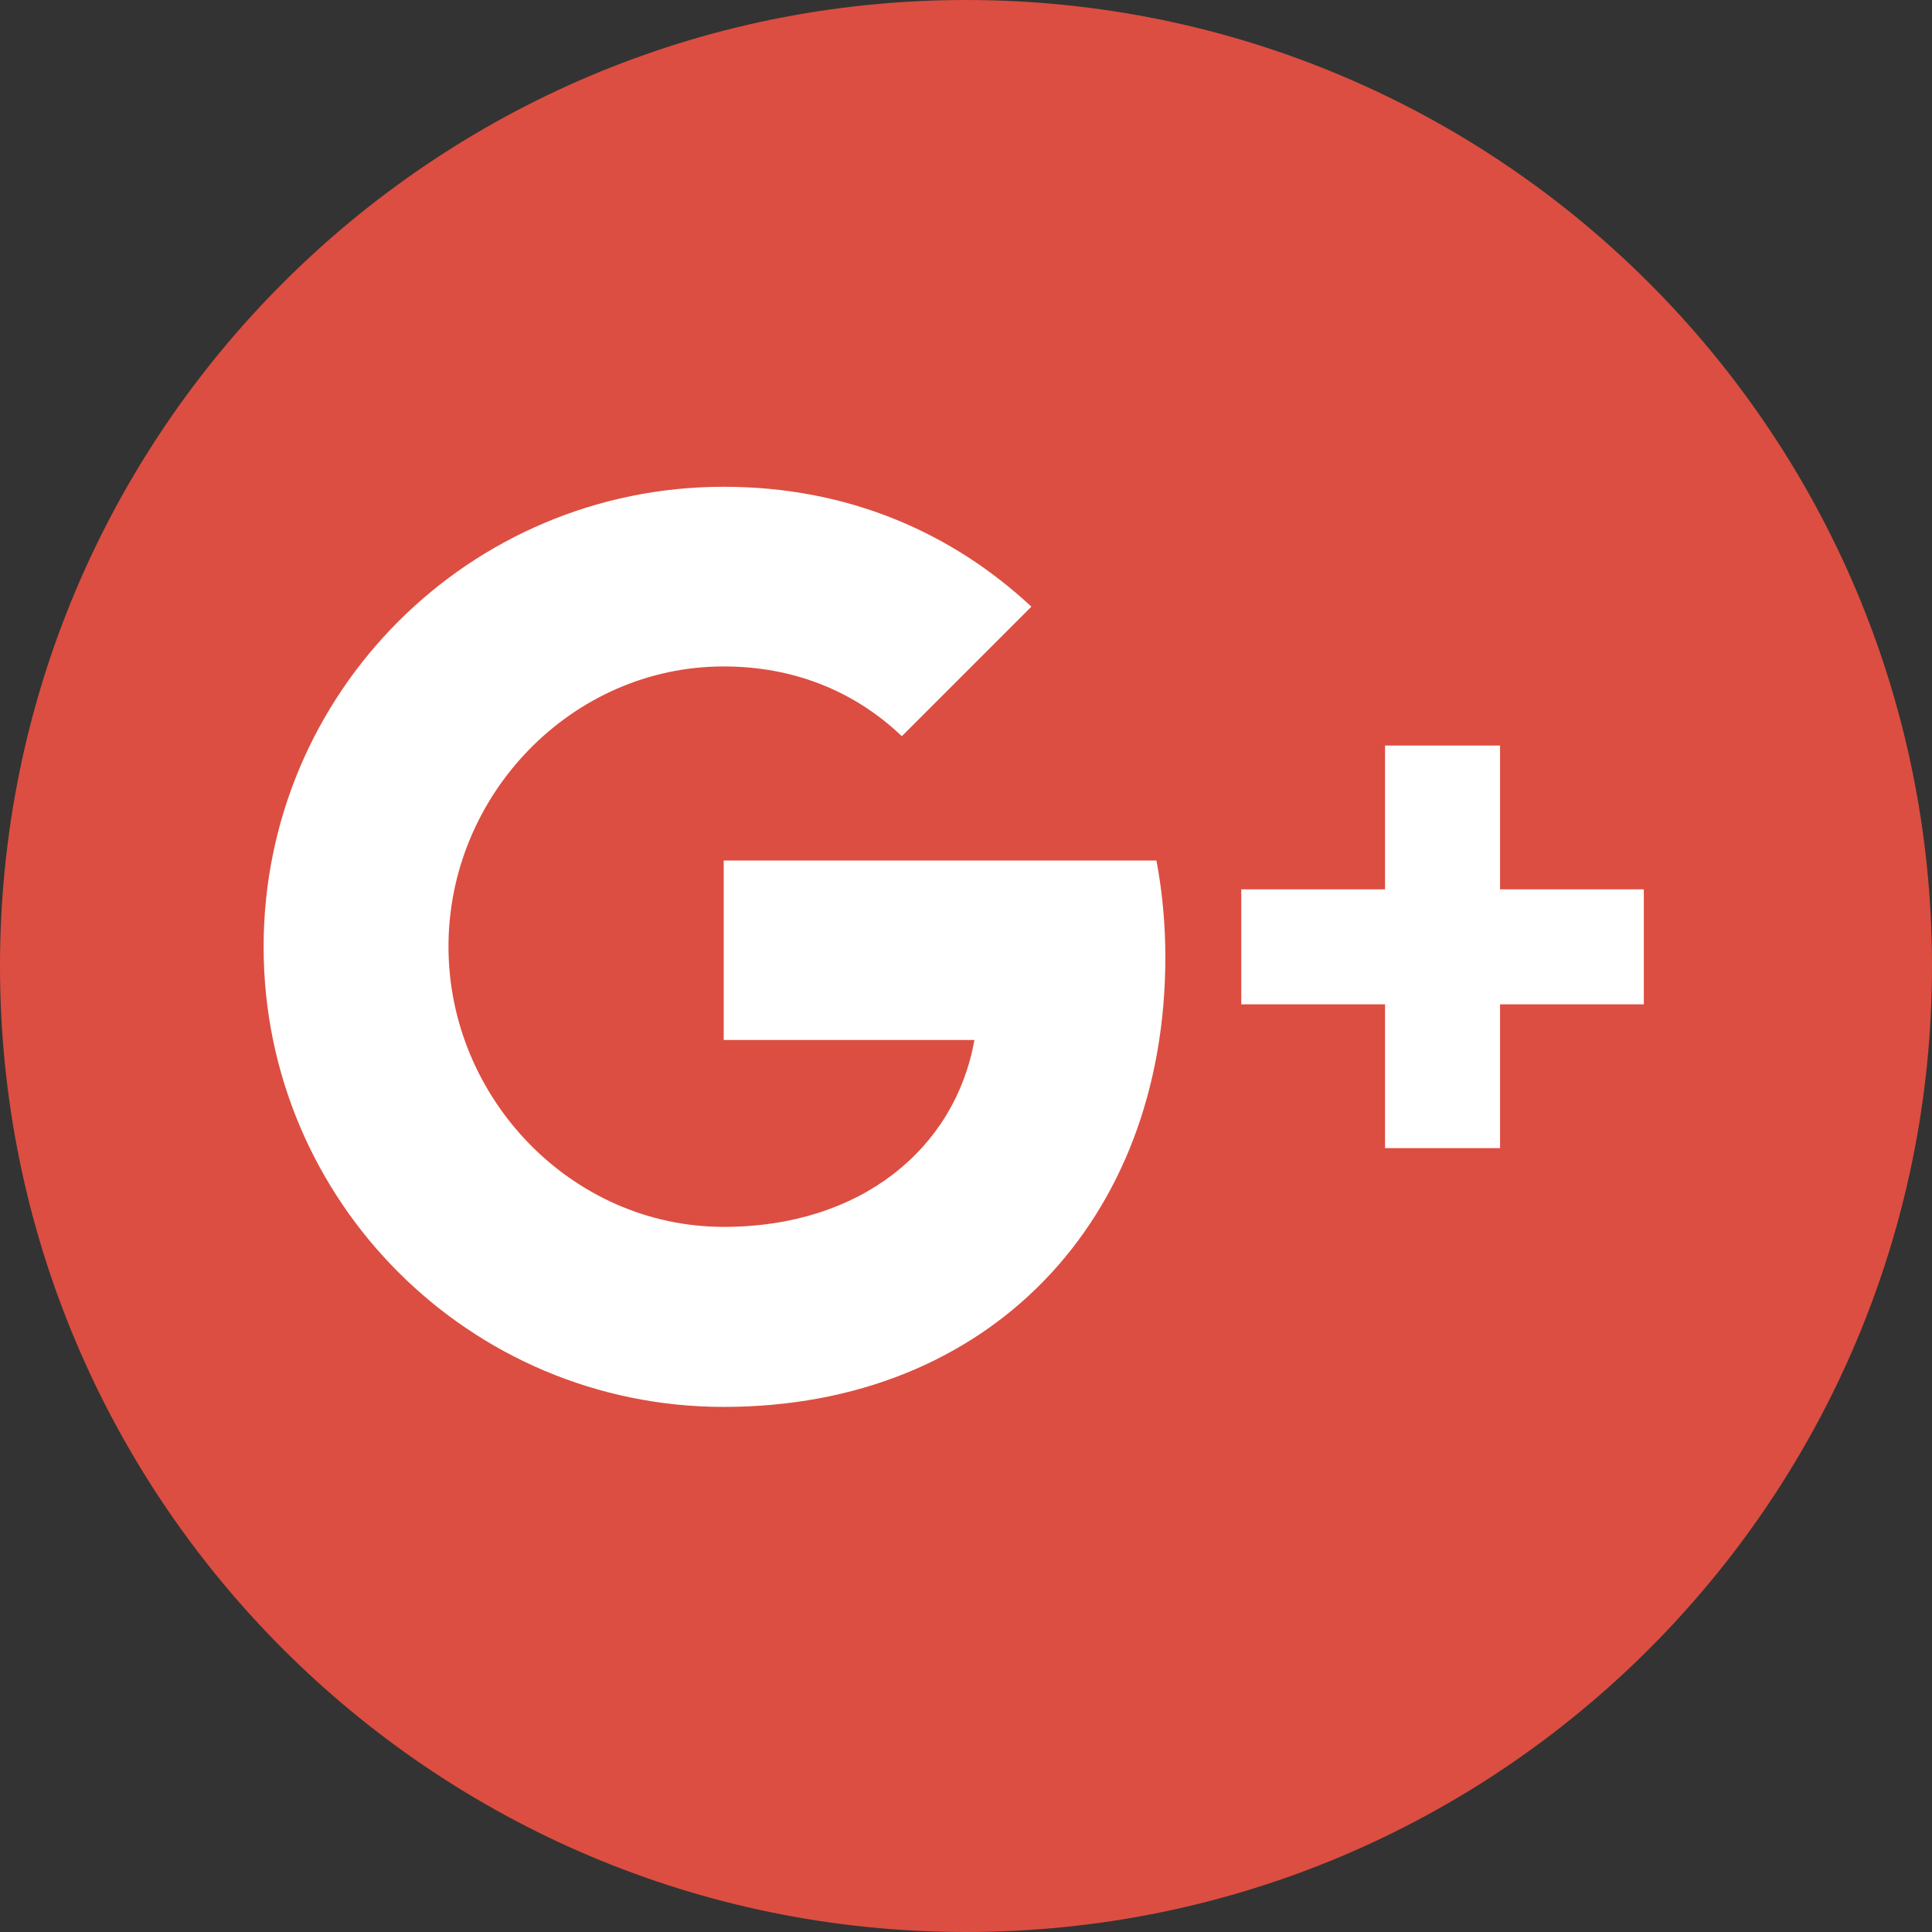 <?xml version="1.0" encoding="UTF-8" standalone="no"?>
<!-- Generator: Adobe Illustrator 16.0.0, SVG Export Plug-In . SVG Version: 6.00 Build 0)  -->

<svg
   xmlns:dc="http://purl.org/dc/elements/1.1/"
   xmlns:cc="http://creativecommons.org/ns#"
   xmlns:rdf="http://www.w3.org/1999/02/22-rdf-syntax-ns#"
   xmlns:svg="http://www.w3.org/2000/svg"
   xmlns="http://www.w3.org/2000/svg"
   xmlns:sodipodi="http://sodipodi.sourceforge.net/DTD/sodipodi-0.dtd"
   xmlns:inkscape="http://www.inkscape.org/namespaces/inkscape"
   version="1.1"
   id="Capa_1"
   x="0px"
   y="0px"
   width="38px"
   height="38px"
   viewBox="0 0 38 38"
   enable-background="new 0 0 38 38"
   xml:space="preserve"
   inkscape:version="0.91 r13725"
   sodipodi:docname="icon-google.svg"><rect x="0" y="0" width="38" height="38" fill="#333333" stroke="none"/><defs
     id="defs11" /><sodipodi:namedview
     pagecolor="#ffffff"
     bordercolor="#666666"
     borderopacity="1"
     objecttolerance="10"
     gridtolerance="10"
     guidetolerance="10"
     inkscape:pageopacity="0"
     inkscape:pageshadow="2"
     inkscape:window-width="1363"
     inkscape:window-height="850"
     id="namedview9"
     showgrid="false"
     inkscape:zoom="6.2105263"
     inkscape:cx="-17.631356"
     inkscape:cy="19"
     inkscape:window-x="426"
     inkscape:window-y="34"
     inkscape:window-maximized="0"
     inkscape:current-layer="Capa_1" /><path
     d="M 38,18.999 C 38,29.492 29.492,38 19,38 8.507,38 0,29.492 0,18.999 0,8.507 8.507,0 19,0 29.492,0 38,8.507 38,18.999"
     id="path3"
     inkscape:connector-curvature="0"
     style="fill:#dc4e41;fill-opacity:1" /><path
     inkscape:connector-curvature="0"
     style="fill:#ffffff"
     d="m 32.332,17.492 -2.828,0 0,-2.828 -2.262,0 0,2.828 -2.828,0 0,2.262 2.828,0 0,2.828 2.262,0 0,-2.828 2.828,0 m -18.098,-2.828 0,3.529 4.932,0 c -0.379,2.127 -2.223,3.676 -4.932,3.676 -2.986,0 -5.413,-2.528 -5.413,-5.514 0,-2.986 2.426,-5.509 5.413,-5.509 1.346,0 2.551,0.464 3.501,1.369 l 0,0.006 2.551,-2.551 c -1.567,-1.459 -3.608,-2.358 -6.052,-2.358 -5,0 -9.049,4.049 -9.049,9.049 0,5 4.05,9.049 9.049,9.049 5.226,0 8.687,-3.676 8.687,-8.846 0,-0.662 -0.062,-1.295 -0.175,-1.9 0,0 -8.512,0 -8.512,0 z"
     id="path22166" /></svg>
